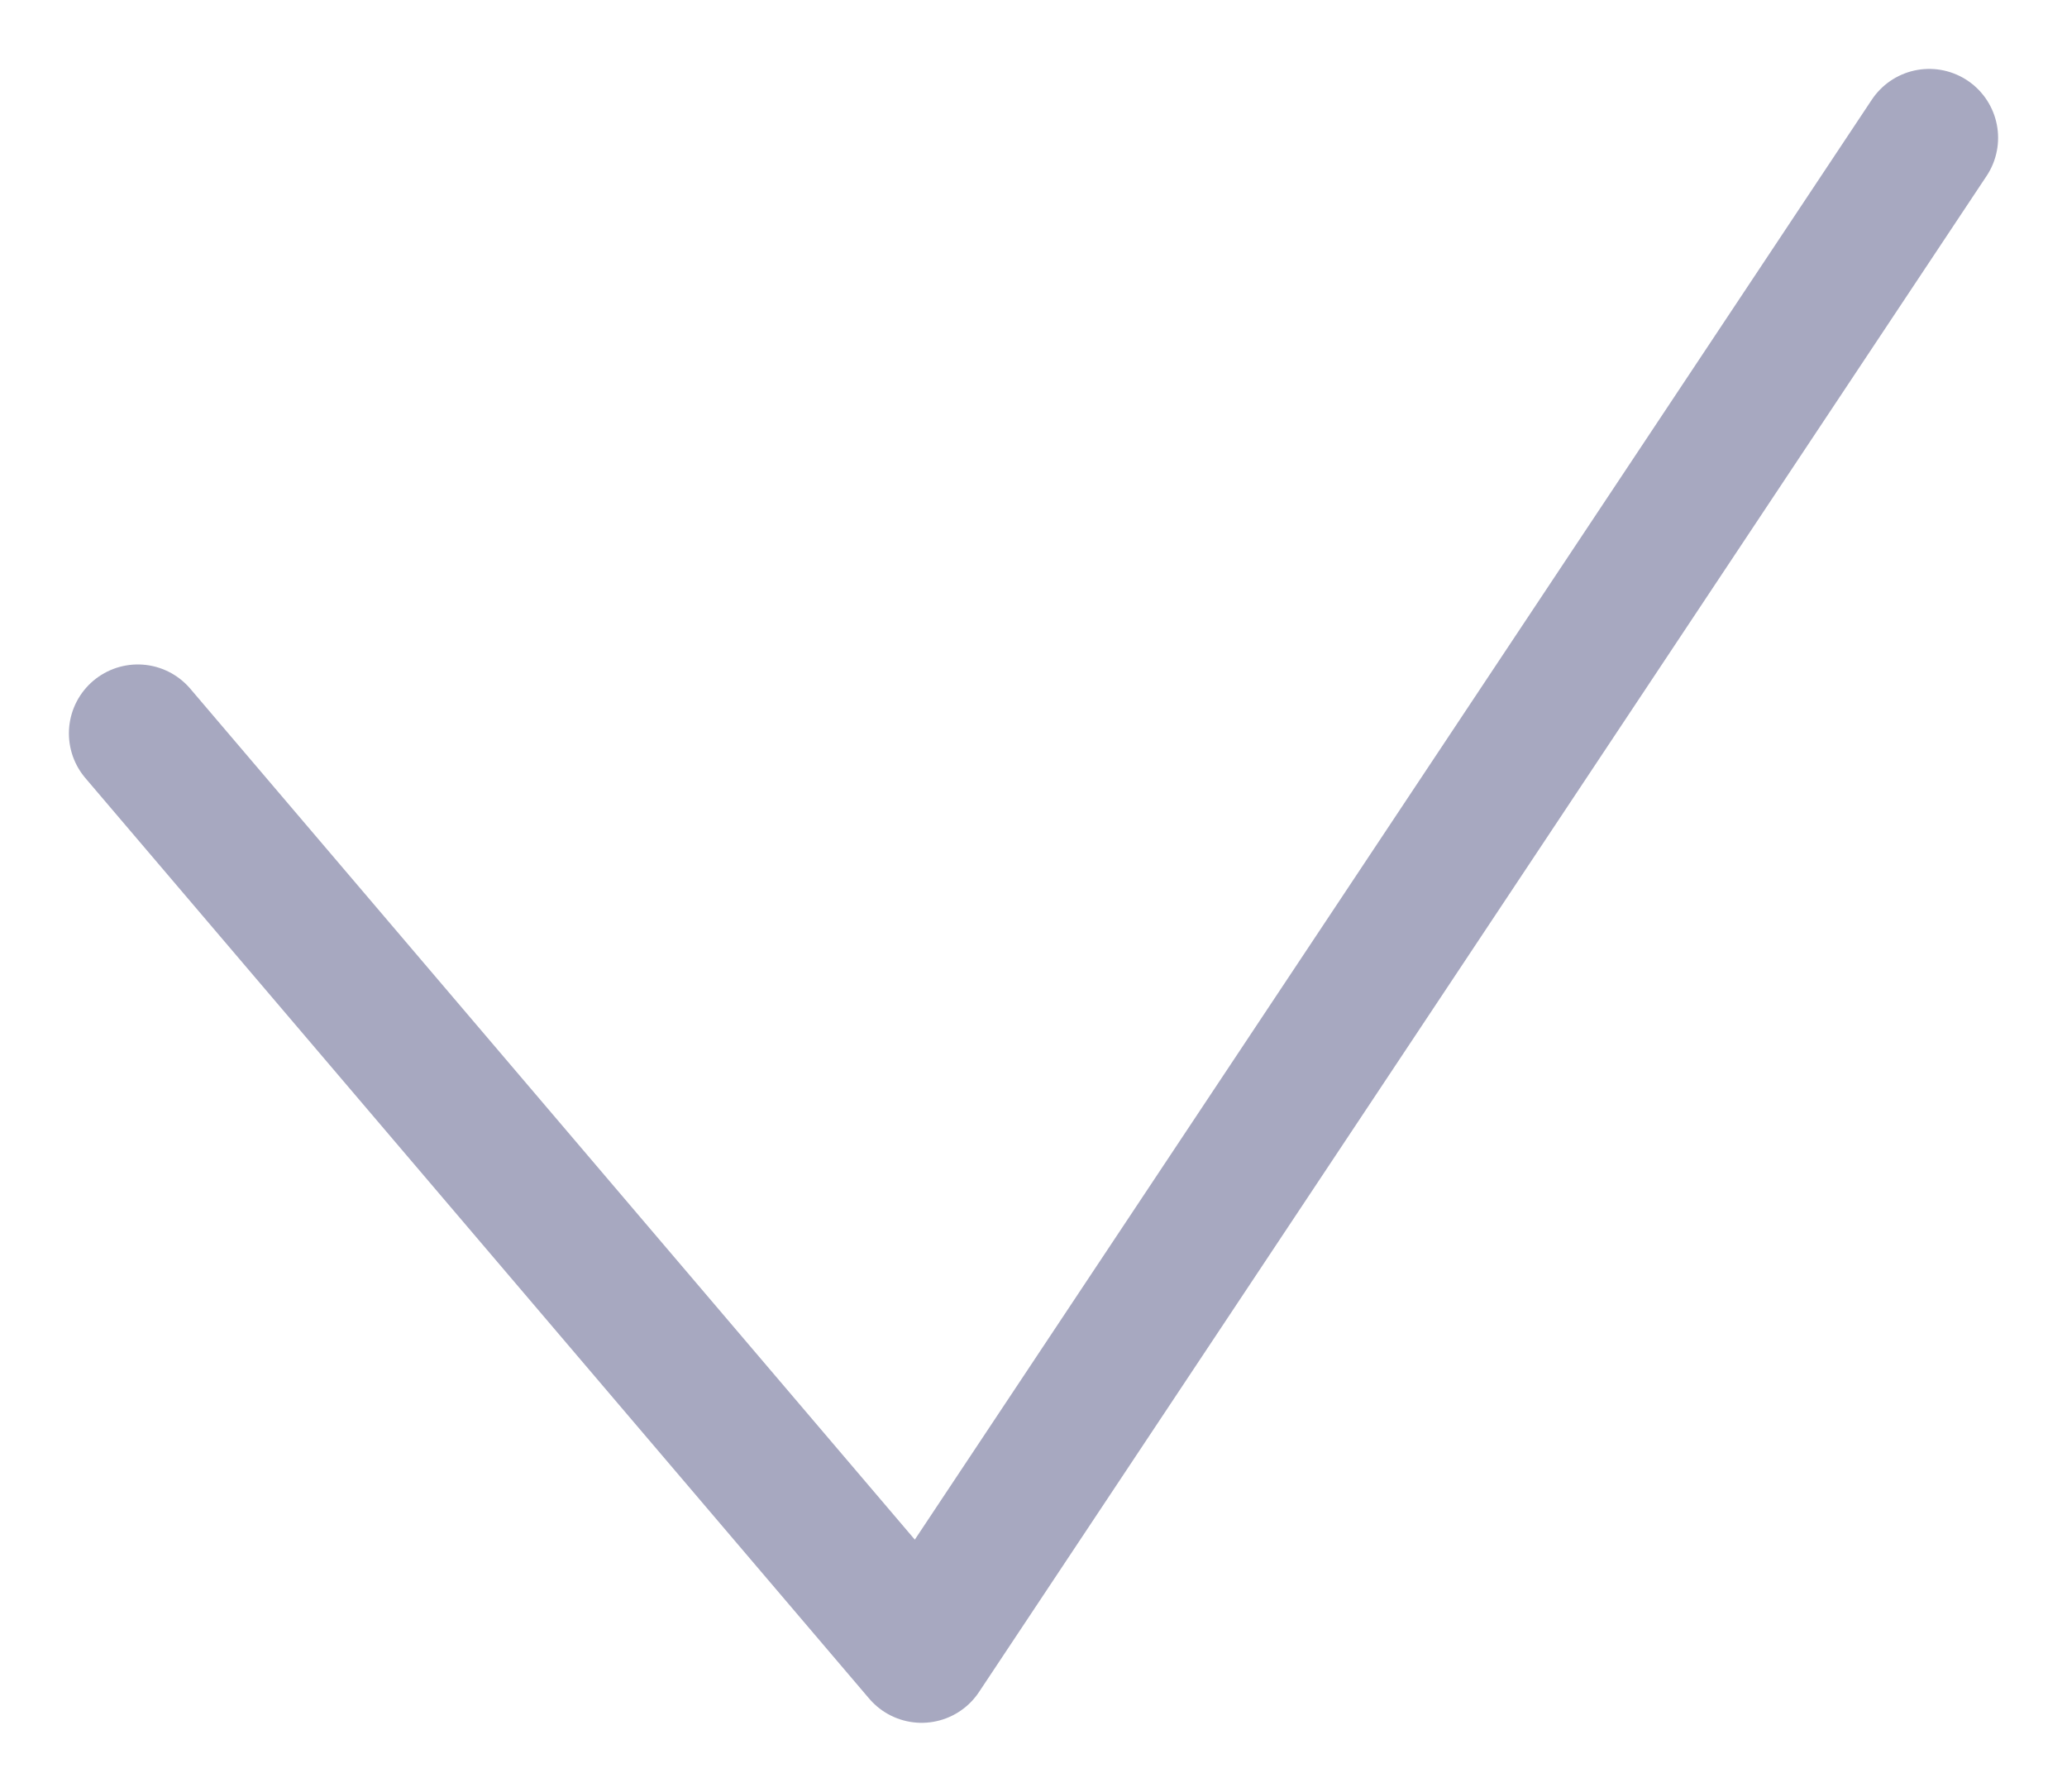 <svg width="15" height="13" viewBox="0 0 15 13" fill="none" xmlns="http://www.w3.org/2000/svg">
<path d="M1 5.321L6.688 12L14 1" stroke="#A7A8C0" stroke-linecap="round" stroke-linejoin="round"/>
</svg>
